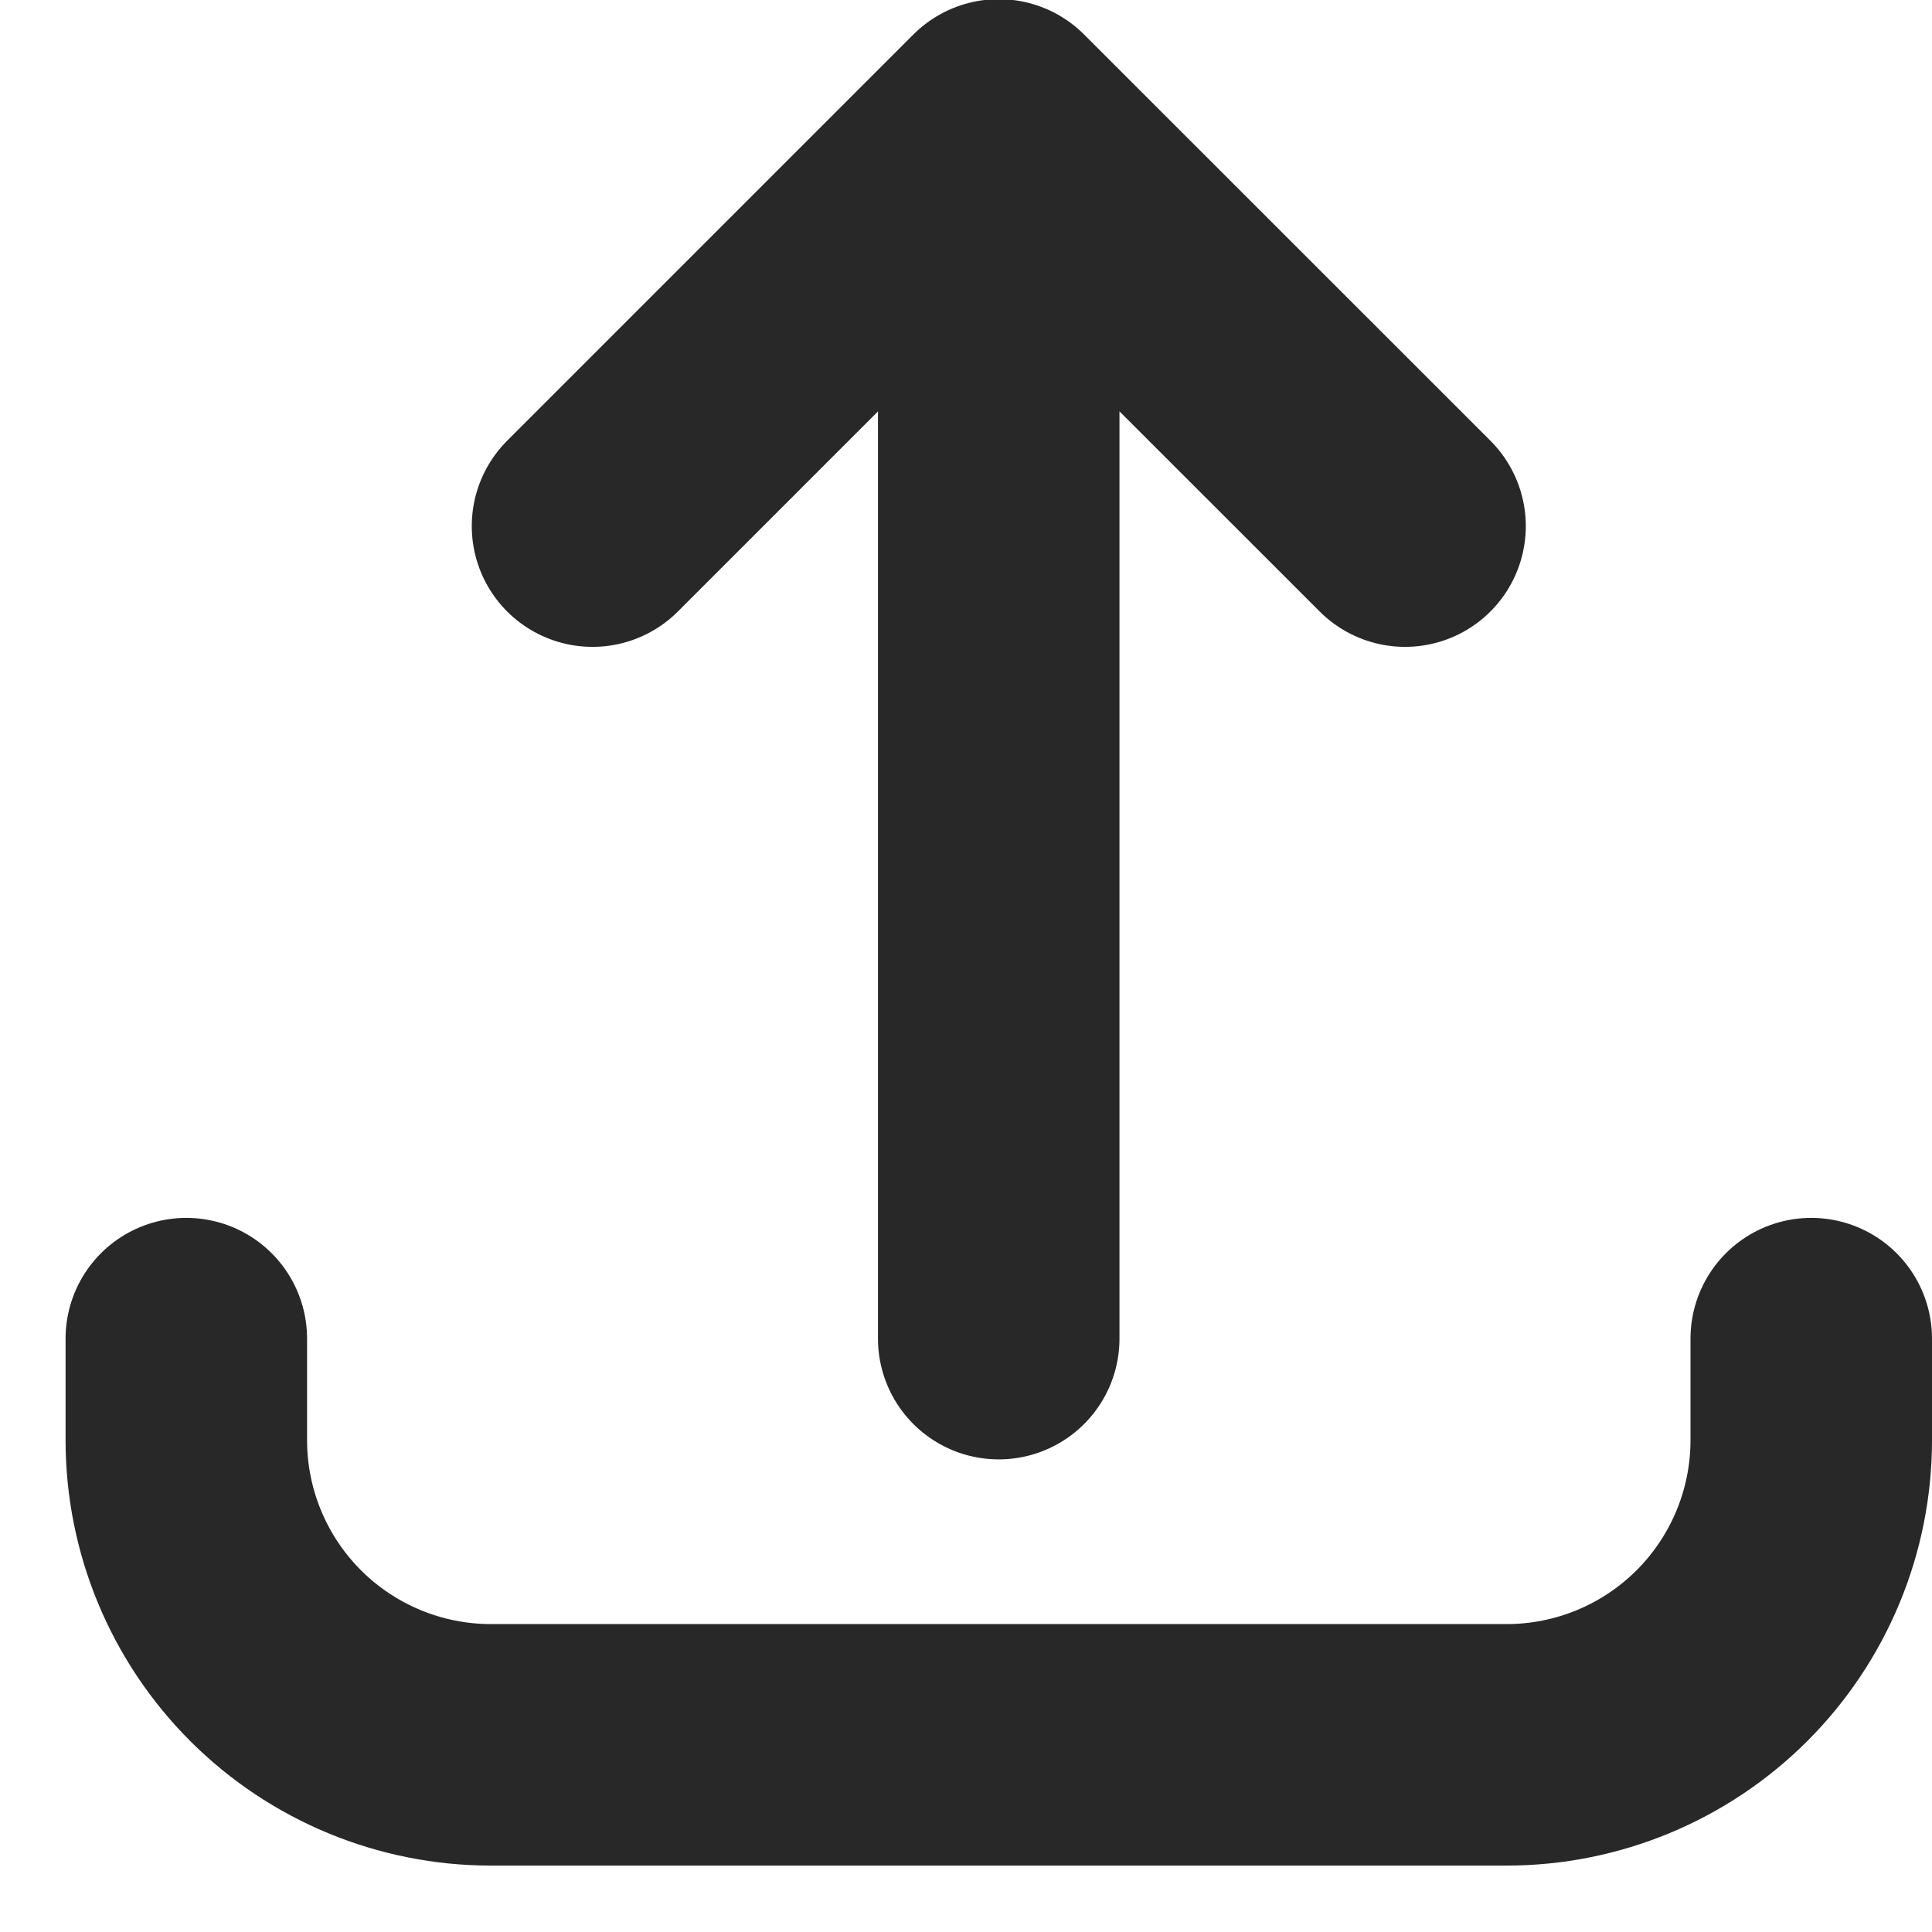 <svg width="16" height="16" viewBox="0 0 16 16" fill="none" xmlns="http://www.w3.org/2000/svg">
<g id="Group 527">
<path id="Vector" d="M1.543 11.086V11.927C1.543 12.596 1.809 13.238 2.282 13.711C2.755 14.184 3.397 14.45 4.066 14.45H12.477C13.146 14.45 13.788 14.184 14.261 13.711C14.734 13.238 15 12.596 15 11.927V11.086M11.636 4.357L8.271 0.993M8.271 0.993L4.907 4.357M8.271 0.993V11.086" stroke="#282828" stroke-width="2" stroke-linecap="round" stroke-linejoin="round"/>
</g>
</svg>
